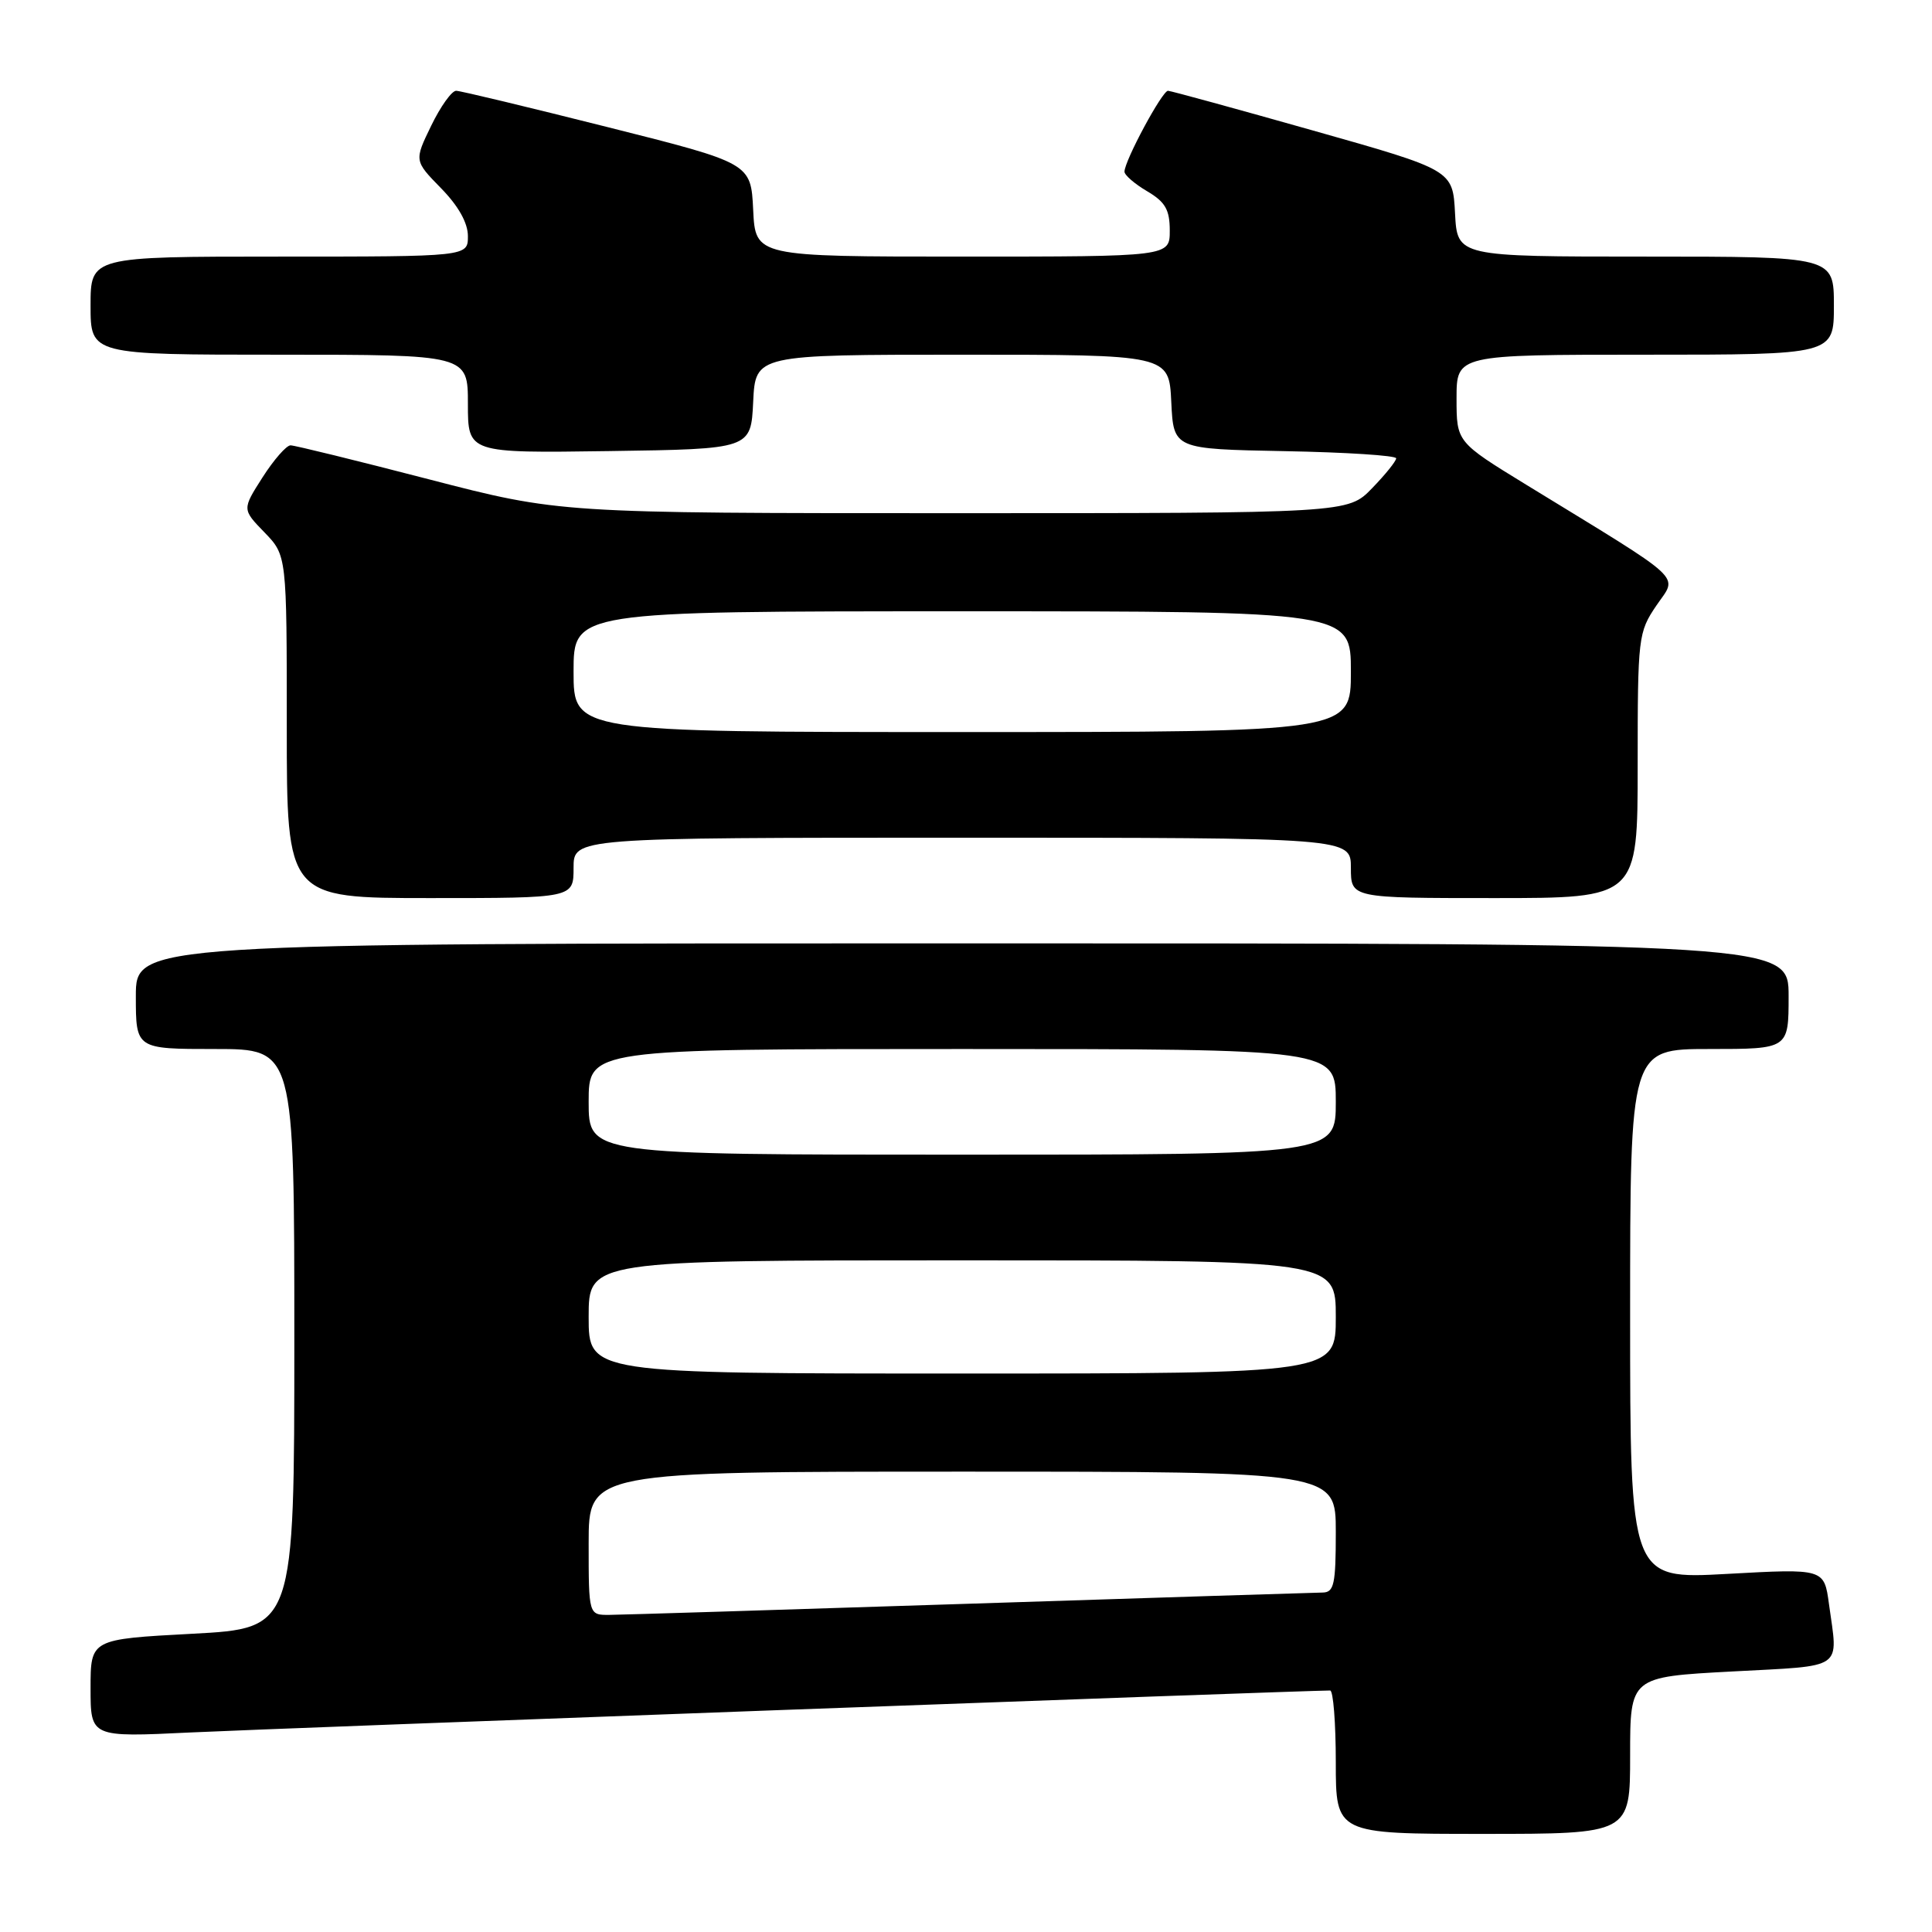 <?xml version="1.0" encoding="UTF-8" standalone="no"?>
<!DOCTYPE svg PUBLIC "-//W3C//DTD SVG 1.1//EN" "http://www.w3.org/Graphics/SVG/1.1/DTD/svg11.dtd" >
<svg xmlns="http://www.w3.org/2000/svg" xmlns:xlink="http://www.w3.org/1999/xlink" version="1.1" viewBox="0 0 256 256">
 <g >
 <path fill="currentColor"
d=" M 216.00 232.60 C 216.00 222.20 216.00 222.20 229.50 221.48 C 244.58 220.67 243.56 221.38 242.35 212.56 C 241.71 207.84 241.71 207.84 228.85 208.55 C 216.00 209.26 216.00 209.26 216.00 174.13 C 216.00 139.00 216.00 139.00 226.50 139.00 C 237.00 139.00 237.00 139.00 237.00 132.00 C 237.00 125.00 237.00 125.00 127.50 125.00 C 18.00 125.00 18.00 125.00 18.00 132.00 C 18.00 139.00 18.00 139.00 28.50 139.00 C 39.00 139.00 39.00 139.00 39.00 177.38 C 39.00 215.76 39.00 215.76 25.50 216.48 C 12.00 217.20 12.00 217.20 12.00 223.70 C 12.00 230.20 12.00 230.20 25.25 229.56 C 35.53 229.06 172.92 224.00 176.25 224.00 C 176.66 224.00 177.00 228.28 177.00 233.50 C 177.00 243.00 177.00 243.00 196.50 243.00 C 216.00 243.00 216.00 243.00 216.00 232.60 Z  M 76.00 115.00 C 76.00 111.00 76.00 111.00 127.50 111.00 C 179.00 111.00 179.00 111.00 179.00 115.00 C 179.00 119.00 179.00 119.00 198.00 119.00 C 217.00 119.00 217.00 119.00 217.00 101.45 C 217.00 84.38 217.07 83.79 219.49 80.22 C 222.31 76.07 223.74 77.40 202.25 64.24 C 193.00 58.57 193.00 58.57 193.00 52.79 C 193.00 47.00 193.00 47.00 218.00 47.00 C 243.00 47.00 243.00 47.00 243.00 40.50 C 243.00 34.00 243.00 34.00 218.05 34.00 C 193.10 34.00 193.10 34.00 192.80 28.27 C 192.50 22.53 192.50 22.53 174.00 17.30 C 163.82 14.42 155.17 12.05 154.77 12.03 C 154.01 12.00 149.00 21.31 149.00 22.75 C 149.00 23.20 150.35 24.37 152.00 25.34 C 154.41 26.76 155.00 27.79 155.00 30.56 C 155.00 34.00 155.00 34.00 127.55 34.00 C 100.10 34.00 100.10 34.00 99.80 27.81 C 99.50 21.62 99.50 21.62 80.50 16.84 C 70.05 14.21 61.03 12.04 60.45 12.03 C 59.87 12.01 58.38 14.09 57.14 16.65 C 54.88 21.30 54.88 21.30 58.44 24.94 C 60.75 27.30 62.00 29.54 62.00 31.29 C 62.00 34.00 62.00 34.00 37.00 34.00 C 12.00 34.00 12.00 34.00 12.00 40.50 C 12.00 47.00 12.00 47.00 37.00 47.00 C 62.00 47.00 62.00 47.00 62.00 53.52 C 62.00 60.04 62.00 60.04 80.75 59.77 C 99.50 59.50 99.50 59.50 99.80 53.25 C 100.10 47.00 100.10 47.00 127.50 47.00 C 154.90 47.00 154.90 47.00 155.20 53.25 C 155.50 59.50 155.50 59.50 170.25 59.78 C 178.36 59.93 185.00 60.36 185.00 60.73 C 185.00 61.10 183.56 62.89 181.80 64.70 C 178.61 68.00 178.61 68.00 126.39 68.00 C 74.16 68.00 74.16 68.00 56.83 63.51 C 47.30 61.04 39.05 59.01 38.50 59.01 C 37.95 59.01 36.28 60.92 34.79 63.25 C 32.08 67.49 32.08 67.49 35.04 70.54 C 38.00 73.60 38.00 73.60 38.00 96.30 C 38.00 119.00 38.00 119.00 57.00 119.00 C 76.00 119.00 76.00 119.00 76.00 115.00 Z  M 78.00 204.50 C 78.00 195.00 78.00 195.00 127.50 195.00 C 177.00 195.00 177.00 195.00 177.00 203.00 C 177.00 209.94 176.77 211.00 175.25 211.02 C 174.29 211.03 153.25 211.70 128.50 212.50 C 103.75 213.30 82.26 213.97 80.75 213.98 C 78.00 214.00 78.00 214.00 78.00 204.50 Z  M 78.00 174.50 C 78.00 167.00 78.00 167.00 127.50 167.00 C 177.00 167.00 177.00 167.00 177.00 174.50 C 177.00 182.00 177.00 182.00 127.50 182.00 C 78.00 182.00 78.00 182.00 78.00 174.50 Z  M 78.00 146.00 C 78.00 139.00 78.00 139.00 127.50 139.00 C 177.00 139.00 177.00 139.00 177.00 146.00 C 177.00 153.00 177.00 153.00 127.50 153.00 C 78.00 153.00 78.00 153.00 78.00 146.00 Z  M 76.00 89.00 C 76.00 81.00 76.00 81.00 127.50 81.00 C 179.00 81.00 179.00 81.00 179.00 89.00 C 179.00 97.00 179.00 97.00 127.50 97.00 C 76.00 97.00 76.00 97.00 76.00 89.00 Z "/>
</g>
</svg>